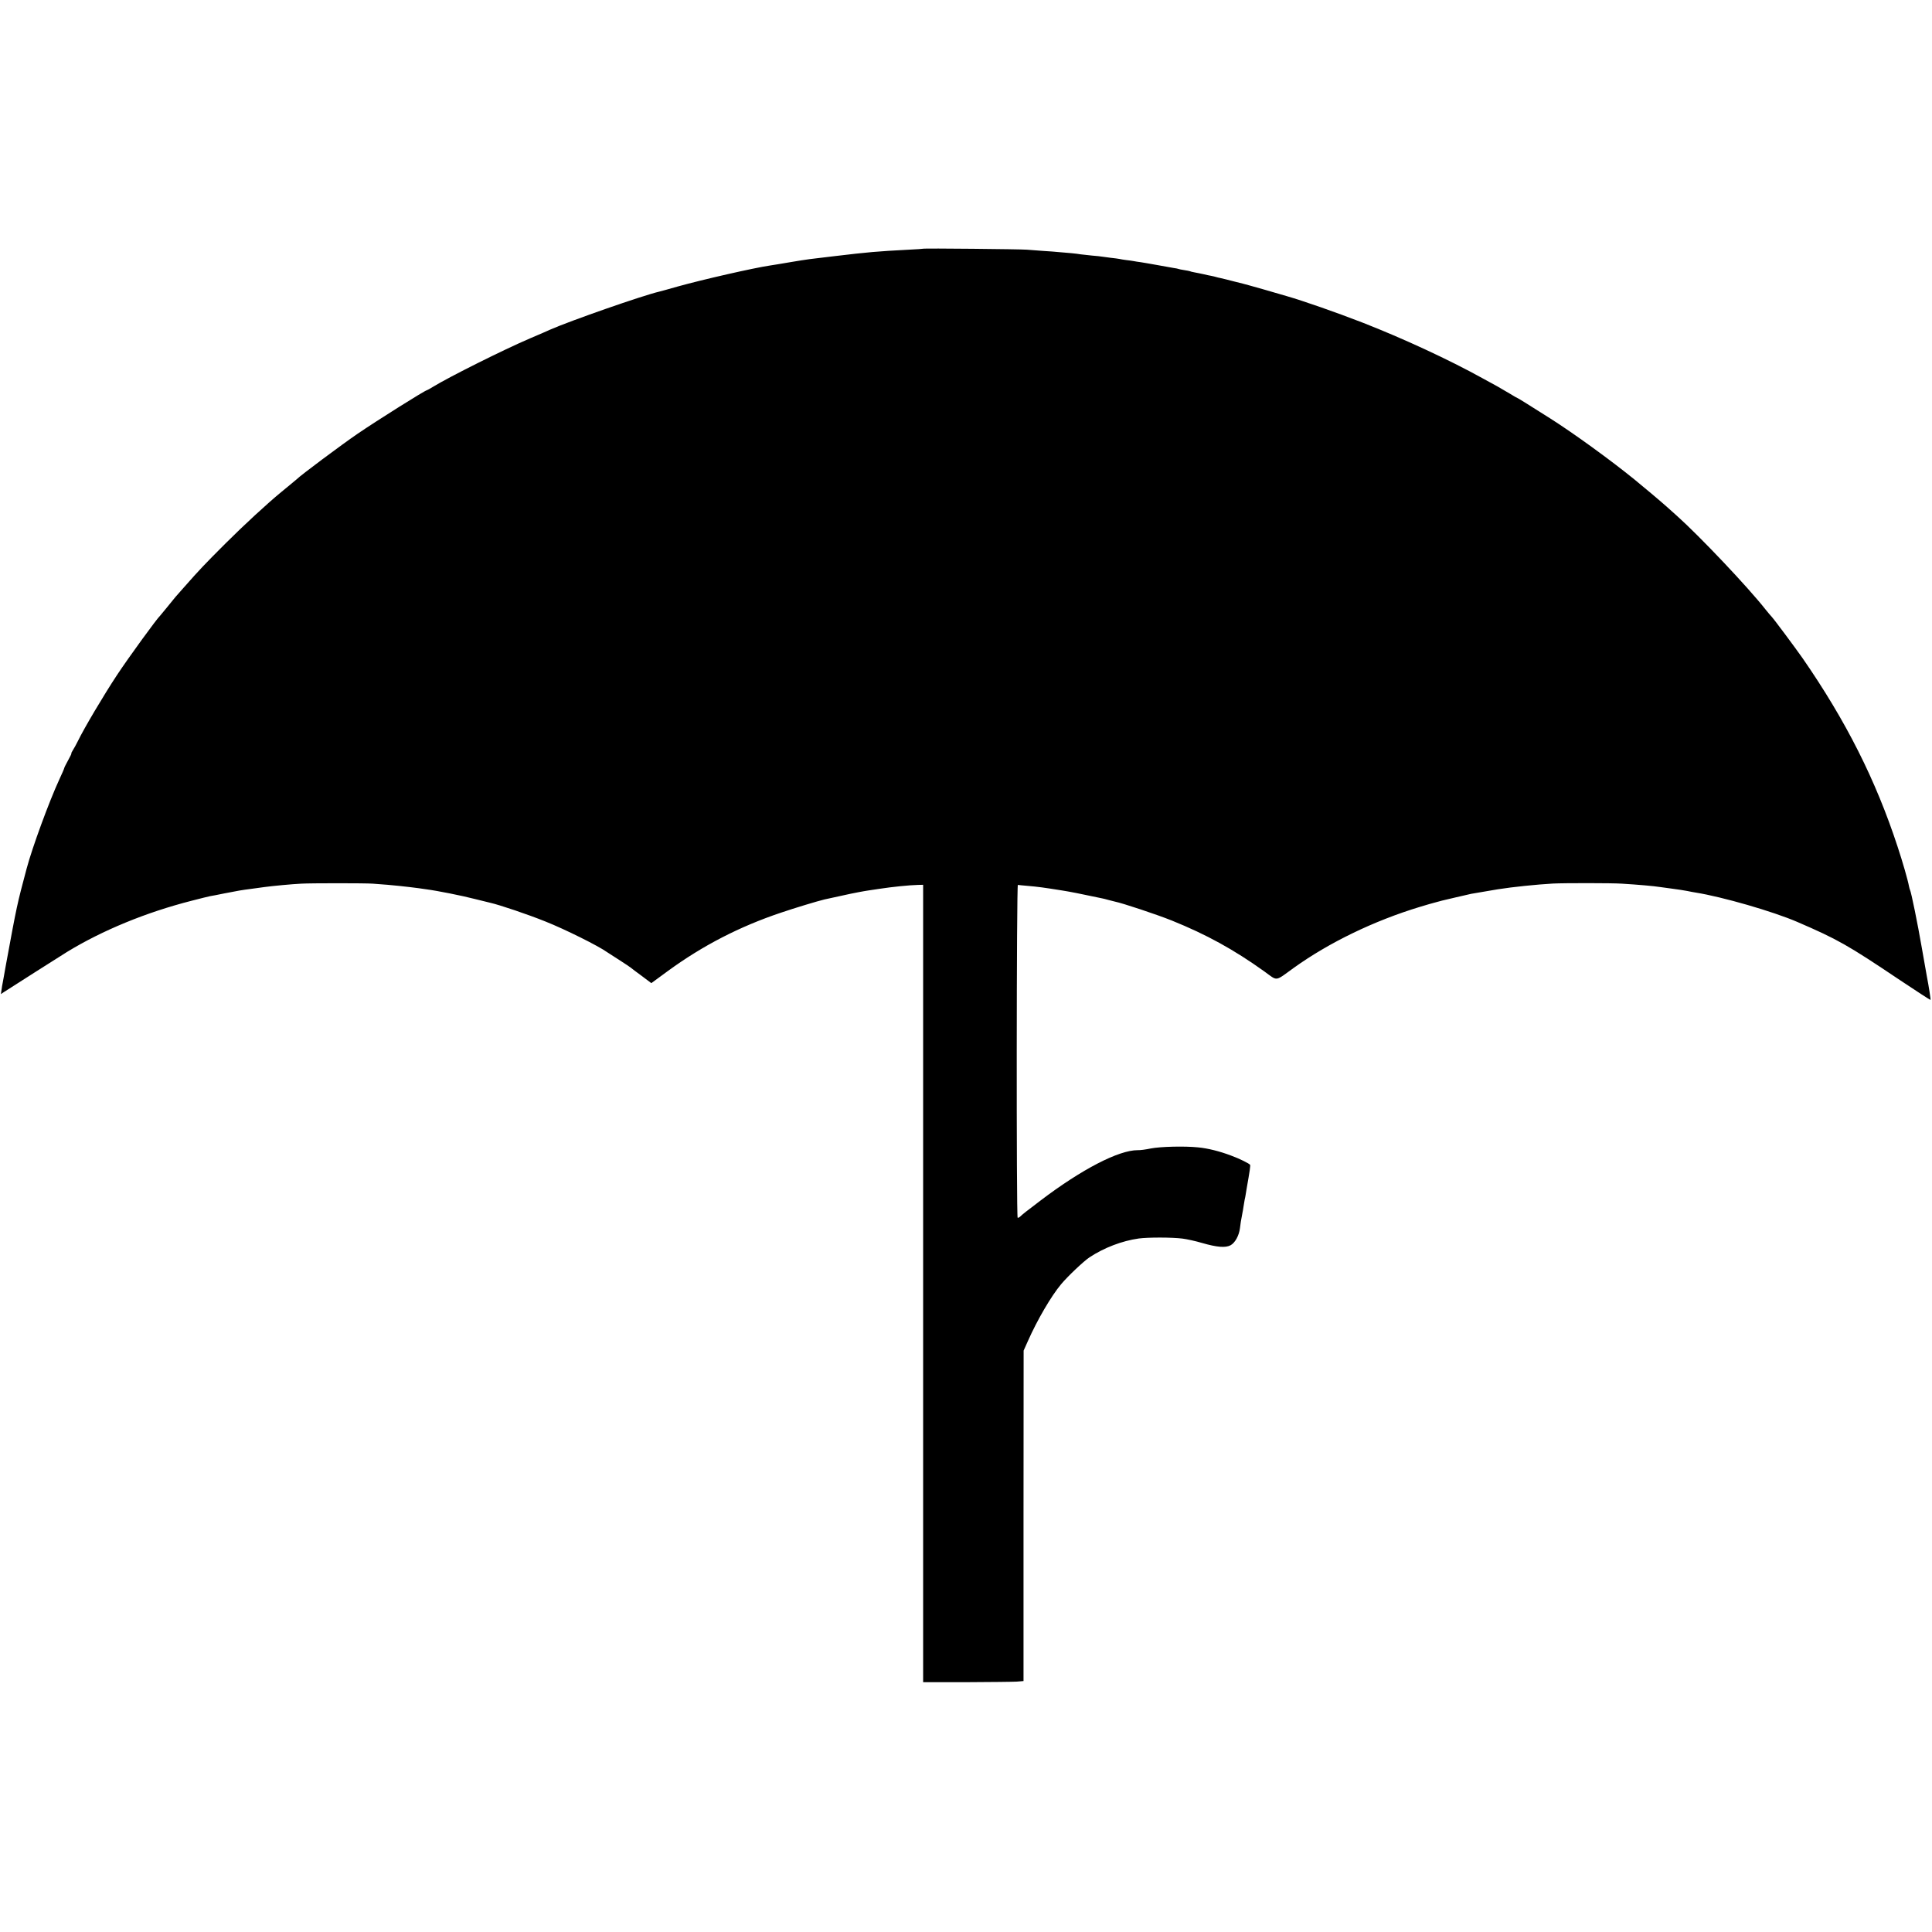<?xml version="1.0" standalone="no"?>
<!DOCTYPE svg PUBLIC "-//W3C//DTD SVG 20010904//EN"
 "http://www.w3.org/TR/2001/REC-SVG-20010904/DTD/svg10.dtd">
<svg version="1.0" xmlns="http://www.w3.org/2000/svg"
 width="1713pt" height="1713pt" viewBox="0 0 1713 1713"
 preserveAspectRatio="xMidYMid meet">
<g transform="translate(0,1713) scale(0.1,-0.1)"
fill="#000000" stroke="none">
<path d="M8188 14925 c-2 -1 -61 -6 -133 -9 -284 -15 -351 -21 -655 -57 -230
-27 -228 -26 -390 -53 -80 -14 -162 -27 -182 -30 -148 -22 -595 -124 -818
-186 -80 -23 -153 -43 -162 -45 -148 -34 -794 -260 -973 -339 -16 -8 -95 -42
-175 -76 -234 -100 -718 -342 -863 -431 -26 -16 -49 -29 -52 -29 -15 0 -440
-267 -613 -385 -142 -97 -512 -373 -542 -405 -3 -3 -30 -25 -60 -50 -30 -25
-66 -54 -79 -65 -119 -98 -330 -292 -492 -454 -189 -189 -227 -229 -369 -390
-36 -41 -69 -79 -75 -85 -5 -6 -37 -45 -70 -86 -33 -41 -63 -77 -66 -80 -25
-21 -281 -373 -382 -526 -120 -182 -290 -469 -346 -584 -15 -30 -35 -67 -45
-82 -10 -16 -16 -28 -13 -28 3 0 -10 -27 -29 -61 -18 -33 -34 -64 -34 -68 0
-5 -20 -50 -44 -102 -89 -192 -240 -603 -290 -791 -85 -319 -86 -323 -182
-845 -2 -13 -6 -35 -9 -50 -3 -16 -8 -43 -11 -62 -3 -18 -8 -43 -10 -55 -3
-11 -7 -39 -10 -60 l-6 -40 24 16 c64 42 510 325 563 358 313 191 701 351
1106 454 75 20 148 37 161 40 14 2 72 13 129 25 128 25 144 28 244 41 44 6 94
13 110 15 74 10 242 26 326 30 82 5 568 5 634 0 74 -5 195 -15 235 -20 19 -2
60 -7 90 -10 30 -4 66 -8 80 -10 14 -2 45 -7 70 -10 94 -12 320 -57 435 -87
66 -16 125 -31 130 -32 88 -20 336 -104 490 -166 174 -69 473 -218 549 -273 6
-4 53 -34 104 -67 52 -33 99 -65 105 -70 7 -6 50 -39 97 -73 l85 -64 150 110
c306 223 633 392 1000 515 124 42 322 102 385 117 31 7 213 47 234 51 11 2 44
8 71 14 28 5 64 12 80 14 17 2 62 9 100 15 118 18 267 33 345 35 l45 1 0
-3535 0 -3535 385 0 c212 1 412 3 445 5 l60 5 0 1465 1 1465 38 85 c83 187
206 398 294 503 58 70 201 205 252 239 129 85 288 146 437 167 84 11 294 11
388 -1 39 -5 117 -22 174 -39 132 -38 207 -44 252 -20 40 22 75 86 83 151 5
42 8 63 21 130 3 14 8 42 11 64 3 21 8 48 10 60 3 11 7 32 9 46 2 14 6 39 9
55 27 152 34 201 30 207 -8 12 -94 55 -171 83 -98 37 -204 64 -292 72 -117 12
-332 7 -418 -10 -43 -9 -94 -16 -115 -15 -168 1 -497 -169 -864 -448 -123 -93
-156 -119 -180 -142 -8 -7 -17 -11 -21 -9 -12 8 -10 2952 2 2951 6 -1 42 -5
80 -8 104 -9 146 -15 310 -41 70 -11 168 -30 355 -70 8 -1 35 -8 60 -15 25 -7
50 -13 55 -14 69 -14 370 -114 505 -168 307 -124 549 -257 820 -451 122 -88
90 -92 262 32 314 225 711 417 1120 541 57 17 111 33 121 35 10 2 27 7 37 10
10 3 27 8 37 10 10 2 65 15 123 29 58 14 119 28 135 31 61 10 211 36 235 40
132 21 347 43 490 51 99 5 525 5 610 -1 147 -9 283 -21 340 -30 14 -2 63 -9
110 -15 47 -6 105 -15 130 -20 25 -5 59 -12 75 -14 237 -38 684 -167 900 -260
359 -155 446 -204 909 -515 149 -99 271 -179 273 -177 3 3 -16 125 -32 206 -3
14 -23 129 -45 255 -37 215 -95 499 -105 515 -2 3 -6 18 -9 32 -9 51 -56 215
-100 348 -194 593 -459 1119 -844 1675 -61 87 -251 343 -273 366 -8 8 -32 37
-54 64 -158 201 -583 649 -785 830 -31 28 -74 66 -95 85 -41 37 -212 181 -281
237 -214 174 -541 411 -749 543 -218 138 -286 180 -289 180 -2 0 -33 17 -68
39 -35 21 -86 51 -113 66 -28 15 -86 47 -130 71 -298 165 -704 353 -1065 494
-229 89 -530 194 -670 234 -25 7 -119 35 -210 61 -91 26 -172 48 -180 50 -8 2
-44 11 -80 20 -64 17 -79 20 -121 30 -11 2 -28 6 -37 9 -9 3 -28 7 -42 10 -14
2 -45 9 -70 15 -25 5 -60 13 -79 16 -19 3 -37 8 -40 10 -4 2 -26 6 -51 10 -25
4 -47 8 -50 10 -3 2 -23 6 -45 9 -22 4 -87 15 -145 26 -58 10 -123 22 -145 25
-23 3 -51 7 -64 10 -13 2 -42 7 -65 9 -22 3 -50 7 -61 10 -11 2 -45 7 -76 10
-31 4 -65 8 -75 10 -11 2 -53 7 -94 10 -41 4 -86 9 -100 11 -14 3 -50 7 -80
10 -30 2 -77 7 -105 9 -27 3 -93 8 -145 11 -52 4 -117 9 -145 11 -57 5 -913
13 -917 9z"/>
</g>
</svg>
